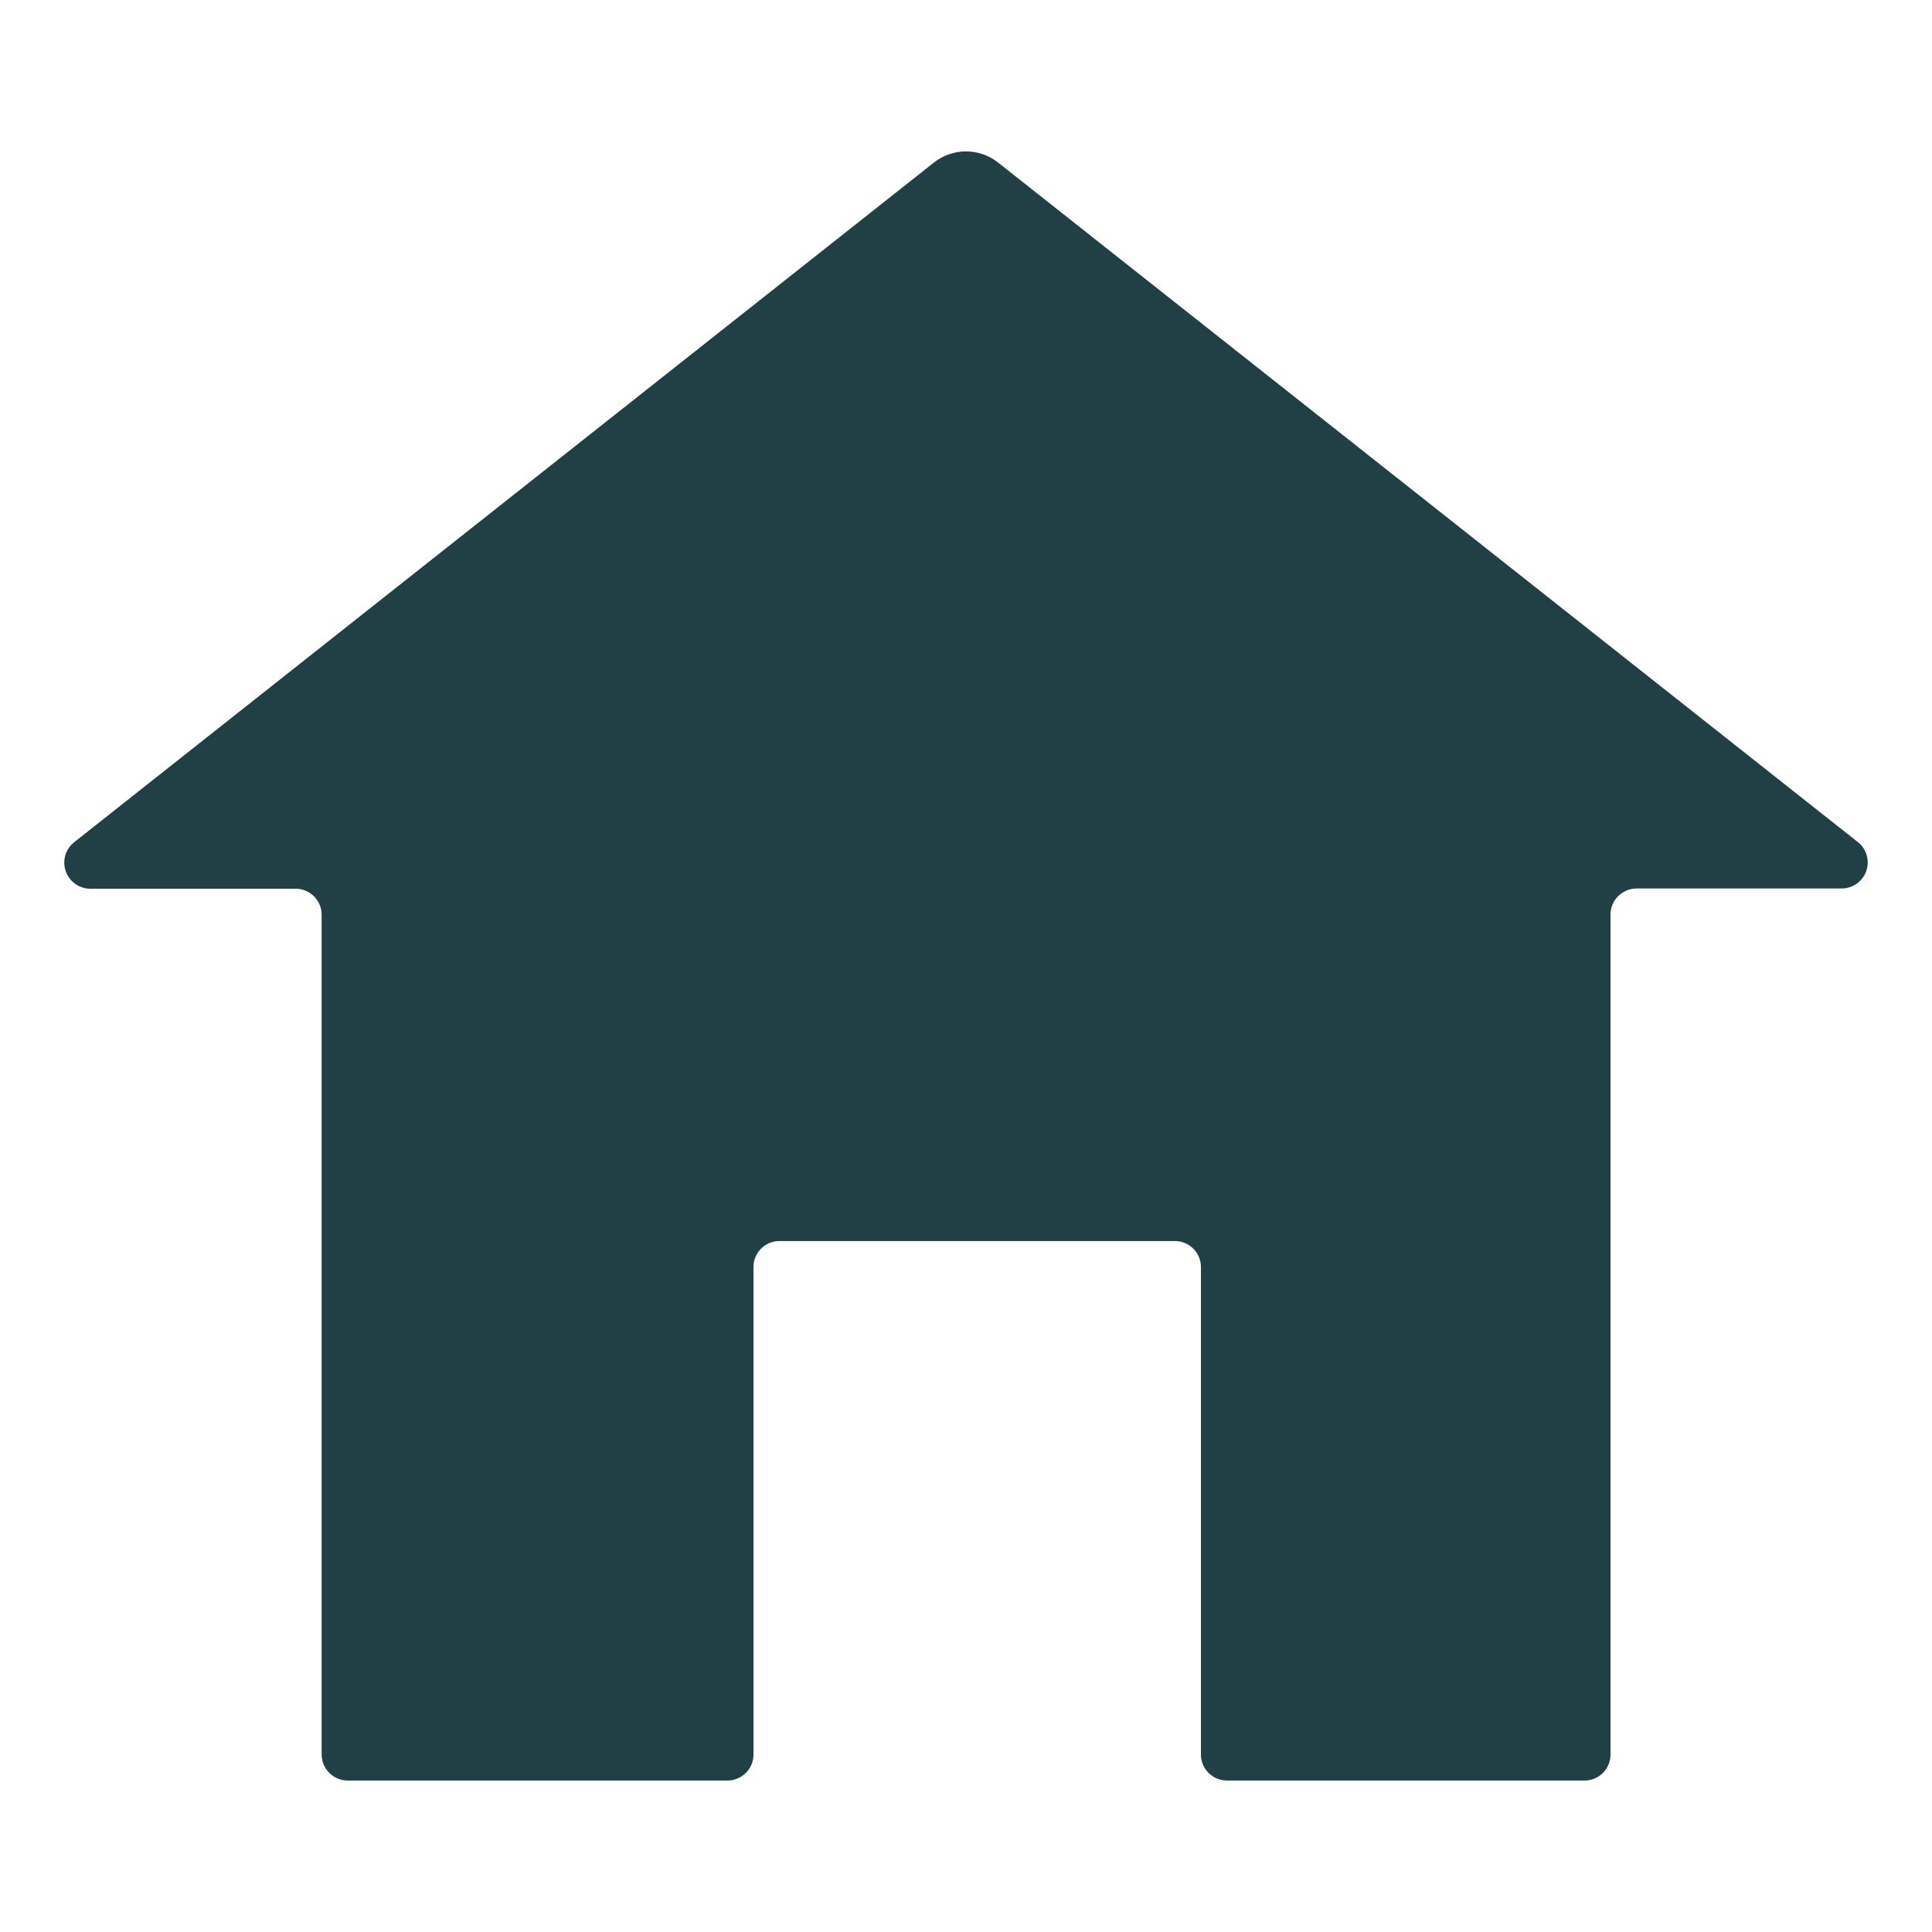 <?xml version="1.0" encoding="UTF-8"?>
<svg width="100pt" height="100pt" version="1.1" viewBox="0 0 100 100" xmlns="http://www.w3.org/2000/svg">
 <path d="m51.672 8.422 44.5 35.172v-0.004c0.441 0.359 0.613 0.953 0.426 1.492-0.188 0.535-0.688 0.898-1.258 0.906h-10.629c-0.746 0-1.352 0.605-1.352 1.352v43.48c0 0.359-0.145 0.703-0.398 0.953-0.258 0.254-0.602 0.391-0.961 0.387h-18.488c-0.742 0-1.348-0.598-1.352-1.34v-25.242c0-0.738-0.602-1.34-1.34-1.34h-20.531c-0.719 0.027-1.289 0.621-1.289 1.34v25.242c-0.004 0.742-0.609 1.34-1.352 1.34h-19.648c-0.742 0-1.344-0.598-1.352-1.34v-43.48c0-0.359-0.145-0.699-0.402-0.953-0.254-0.25-0.598-0.391-0.957-0.387h-10.629c-0.57-0.008-1.07-0.371-1.258-0.91-0.188-0.535-0.016-1.133 0.426-1.488l44.5-35.18c0.98-0.781 2.363-0.781 3.344 0z" fill="#204045" fill-rule="evenodd"/>
</svg>
